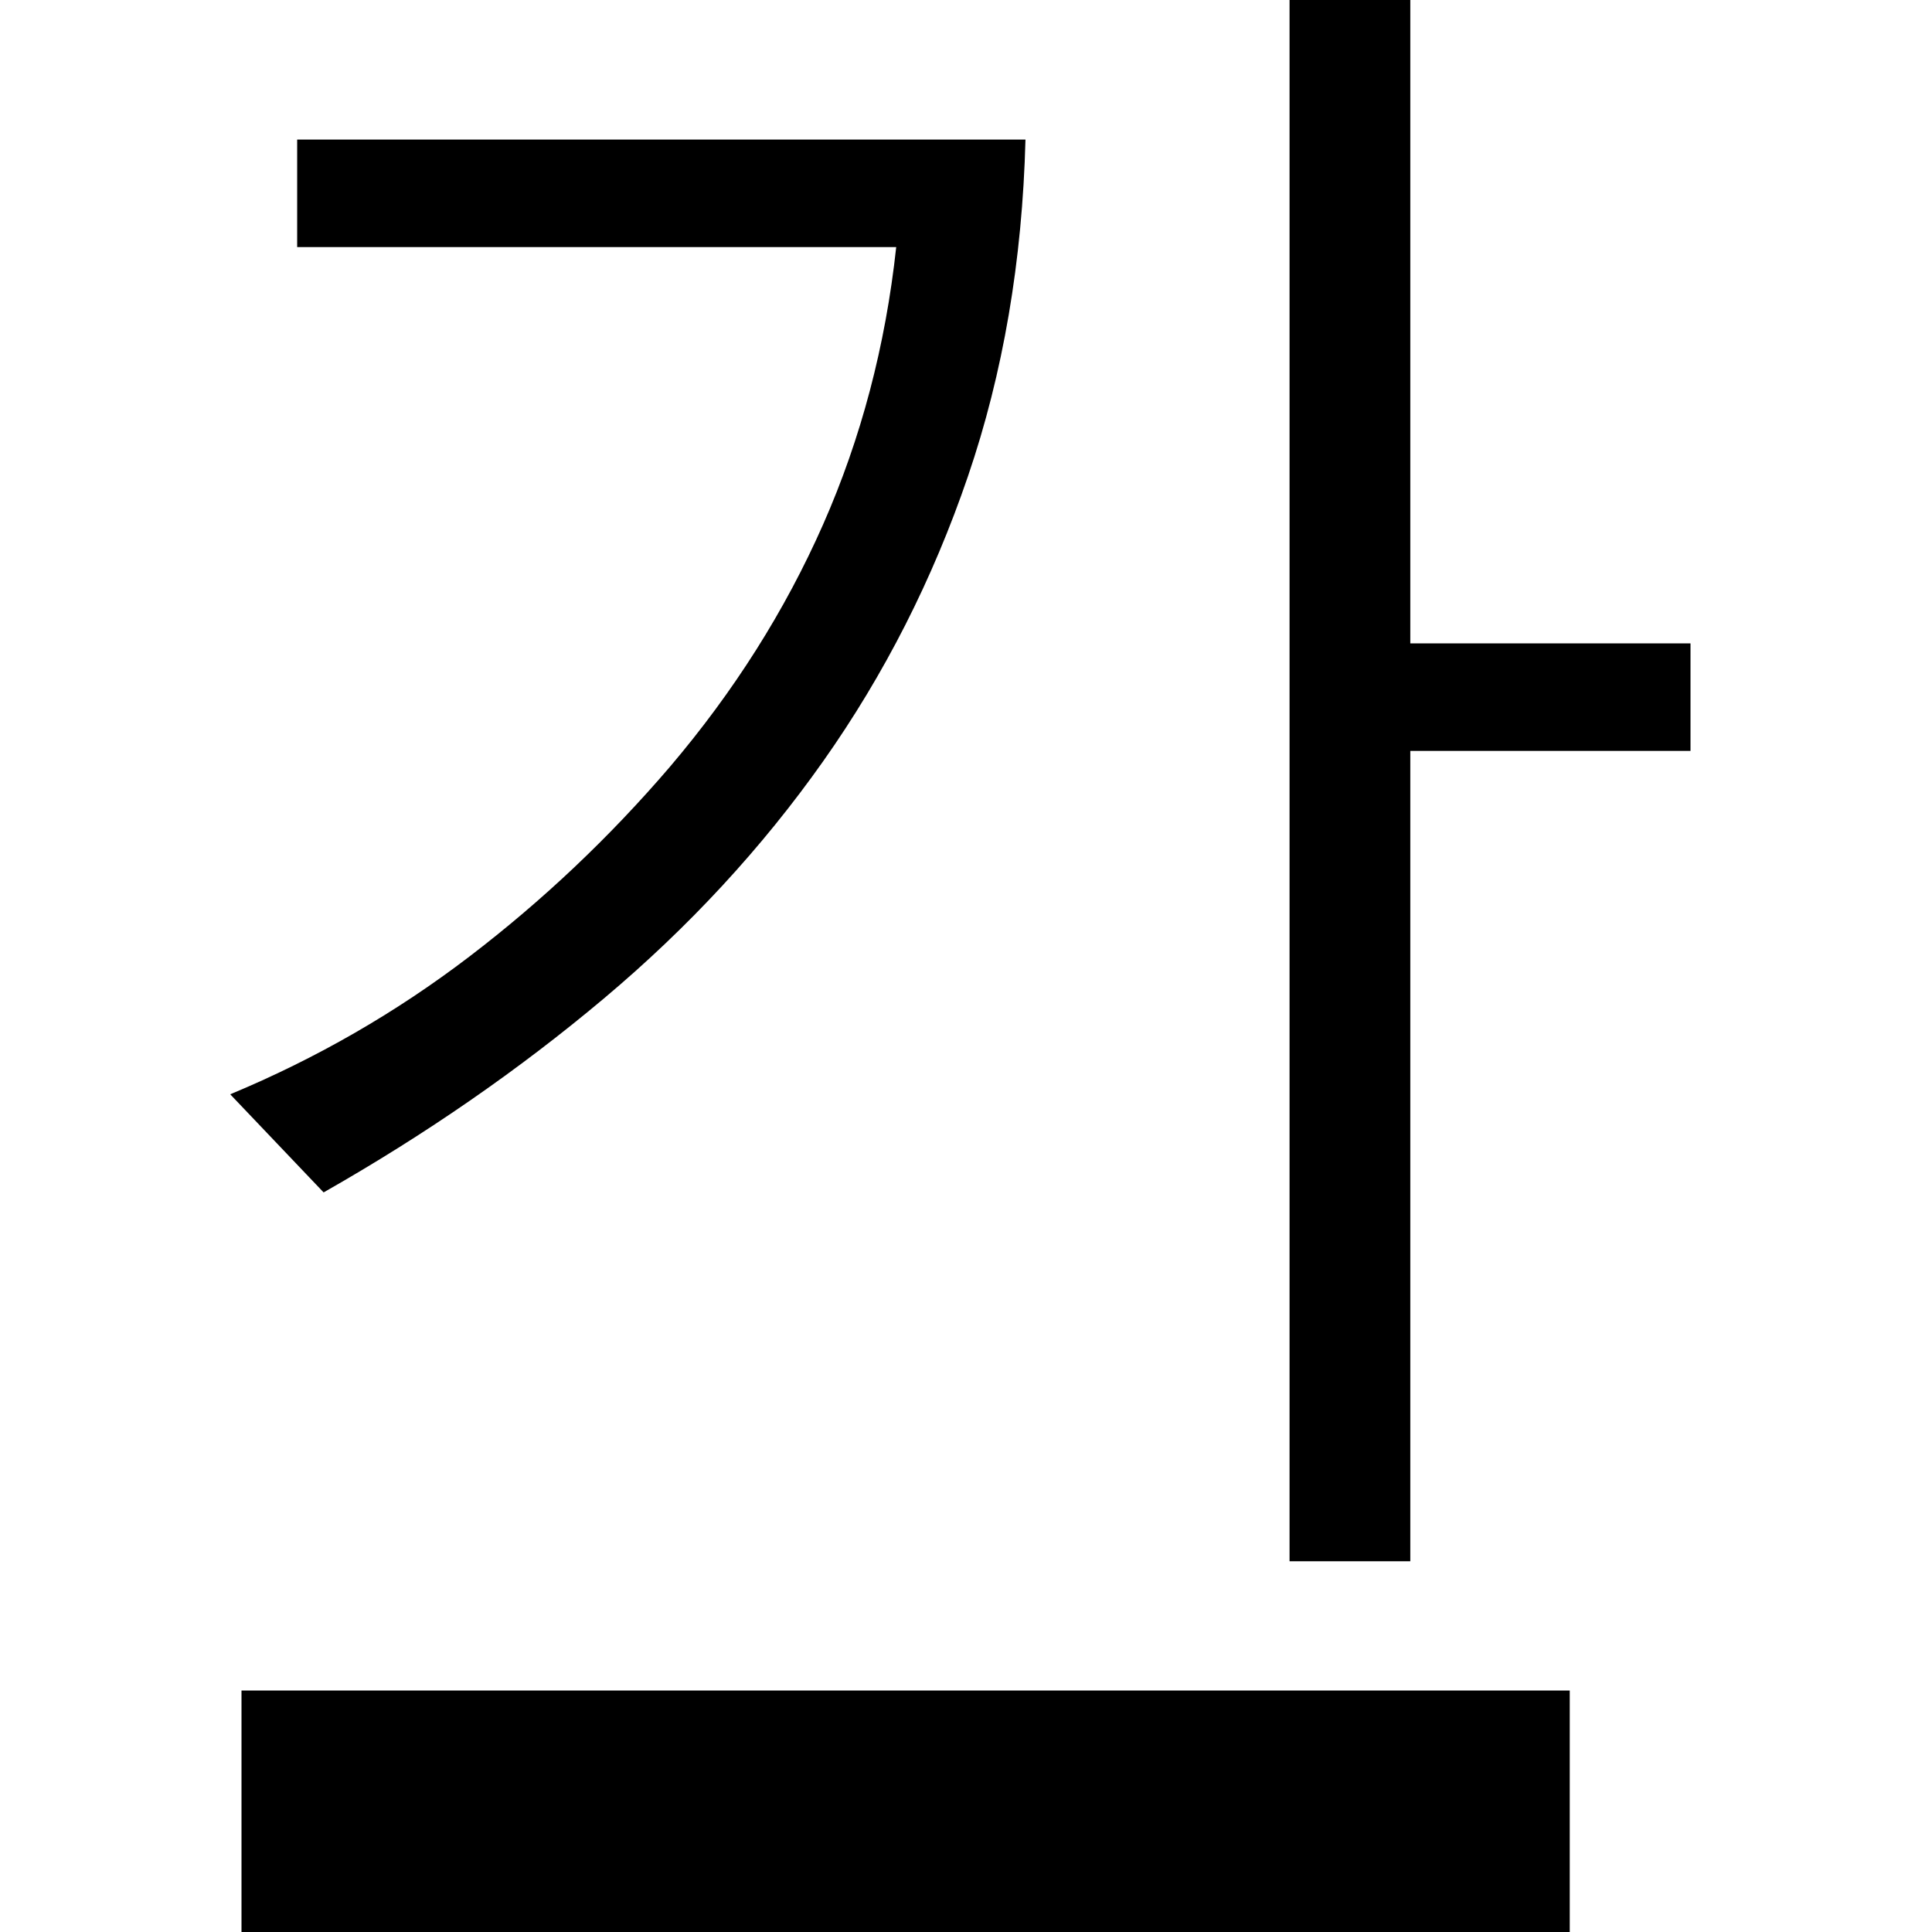 <!-- Generated by IcoMoon.io -->
<svg version="1.1" xmlns="http://www.w3.org/2000/svg" width="32" height="32" viewBox="0 0 32 32">
<title>uniE5BE</title>
<path d="M23.359 10.656h4.641v1.781h-4.641v13.422h-2v-25.859h2v10.656zM3.813 18.125q2.141-0.891 3.961-2.281t3.32-3.141q1.594-1.875 2.539-4.016t1.211-4.594h-9.922v-1.781h12.063q-0.078 3.016-0.953 5.578t-2.398 4.719-3.633 3.93-4.641 3.211zM4 32v-4h22v4h-22z"></path>
</svg>
